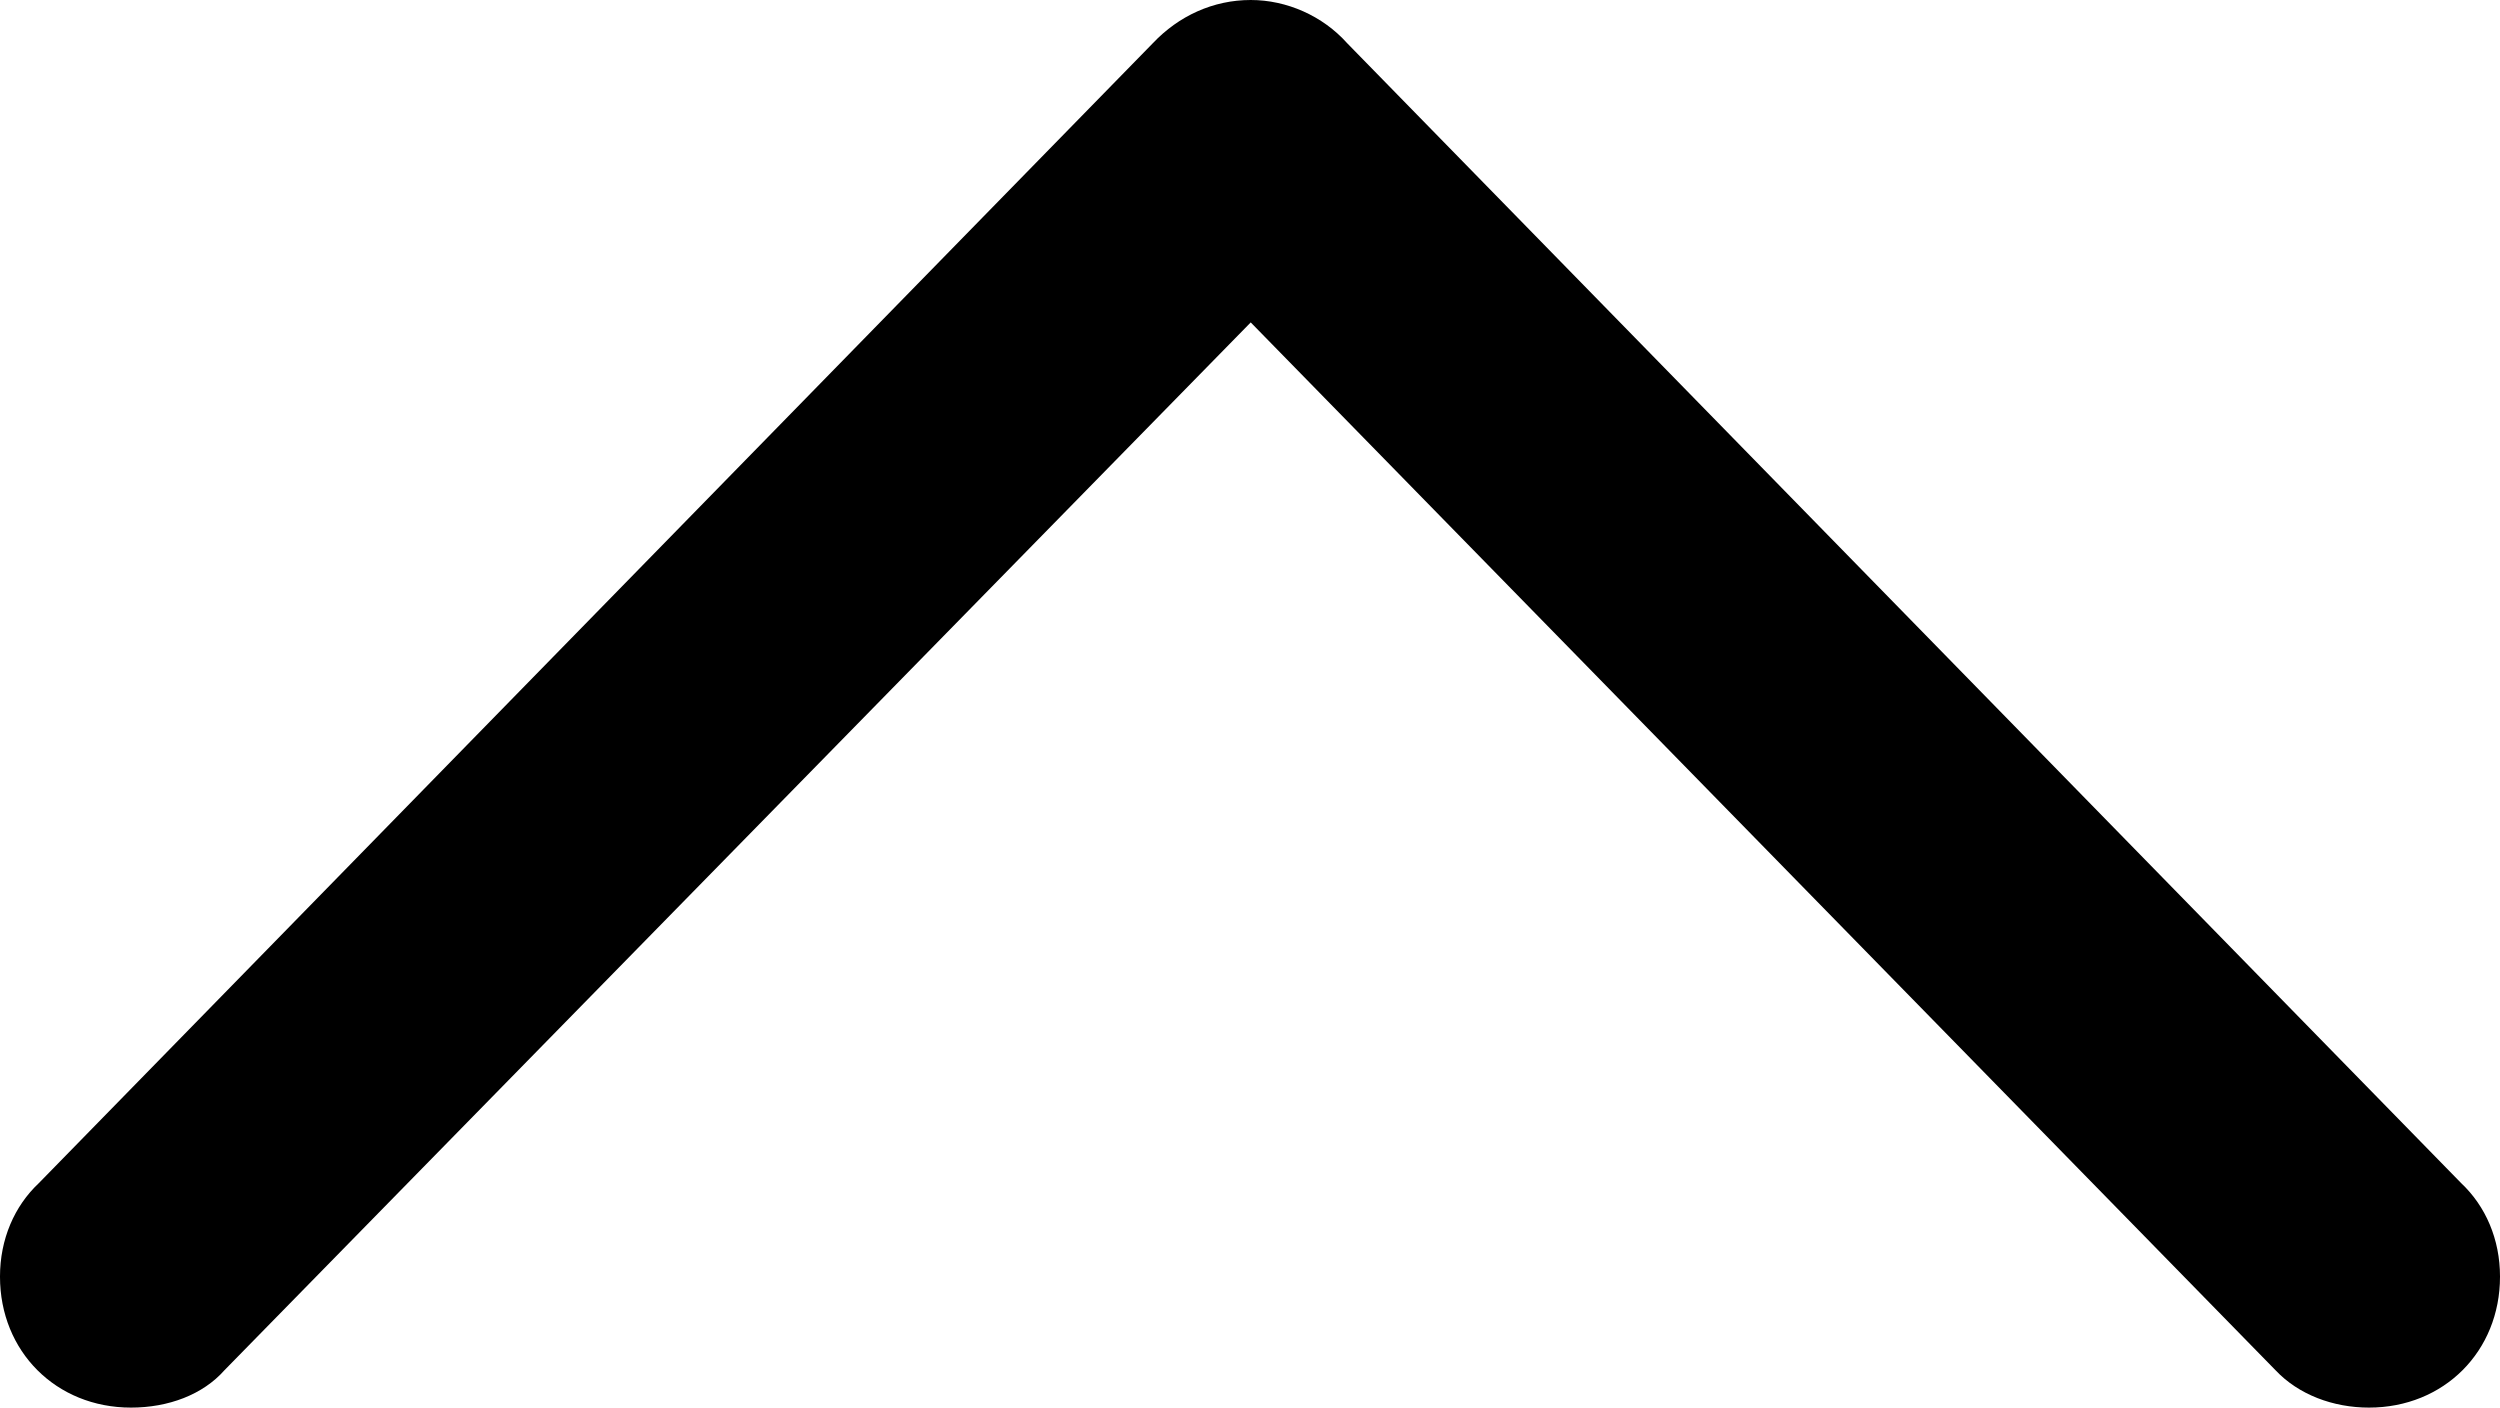 <?xml version="1.0" encoding="UTF-8" standalone="no"?>
<svg xmlns="http://www.w3.org/2000/svg"
     width="848.145" height="477.539"
     viewBox="0 0 848.145 477.539"
     fill="currentColor">
  <path d="M13.188 401.37C4.878 409.18 -0.002 420.41 -0.002 433.11C-0.002 458.5 19.038 477.54 44.438 477.54C57.128 477.54 68.848 473.14 76.168 464.84L424.318 109.38L771.968 464.84C779.788 473.14 791.508 477.54 803.708 477.54C829.098 477.54 848.148 458.5 848.148 433.11C848.148 420.41 843.258 409.18 834.958 401.37L457.028 14.65C448.728 5.37 436.528 -0 424.318 -0C411.618 -0 399.898 5.37 391.118 14.65Z"/>
</svg>